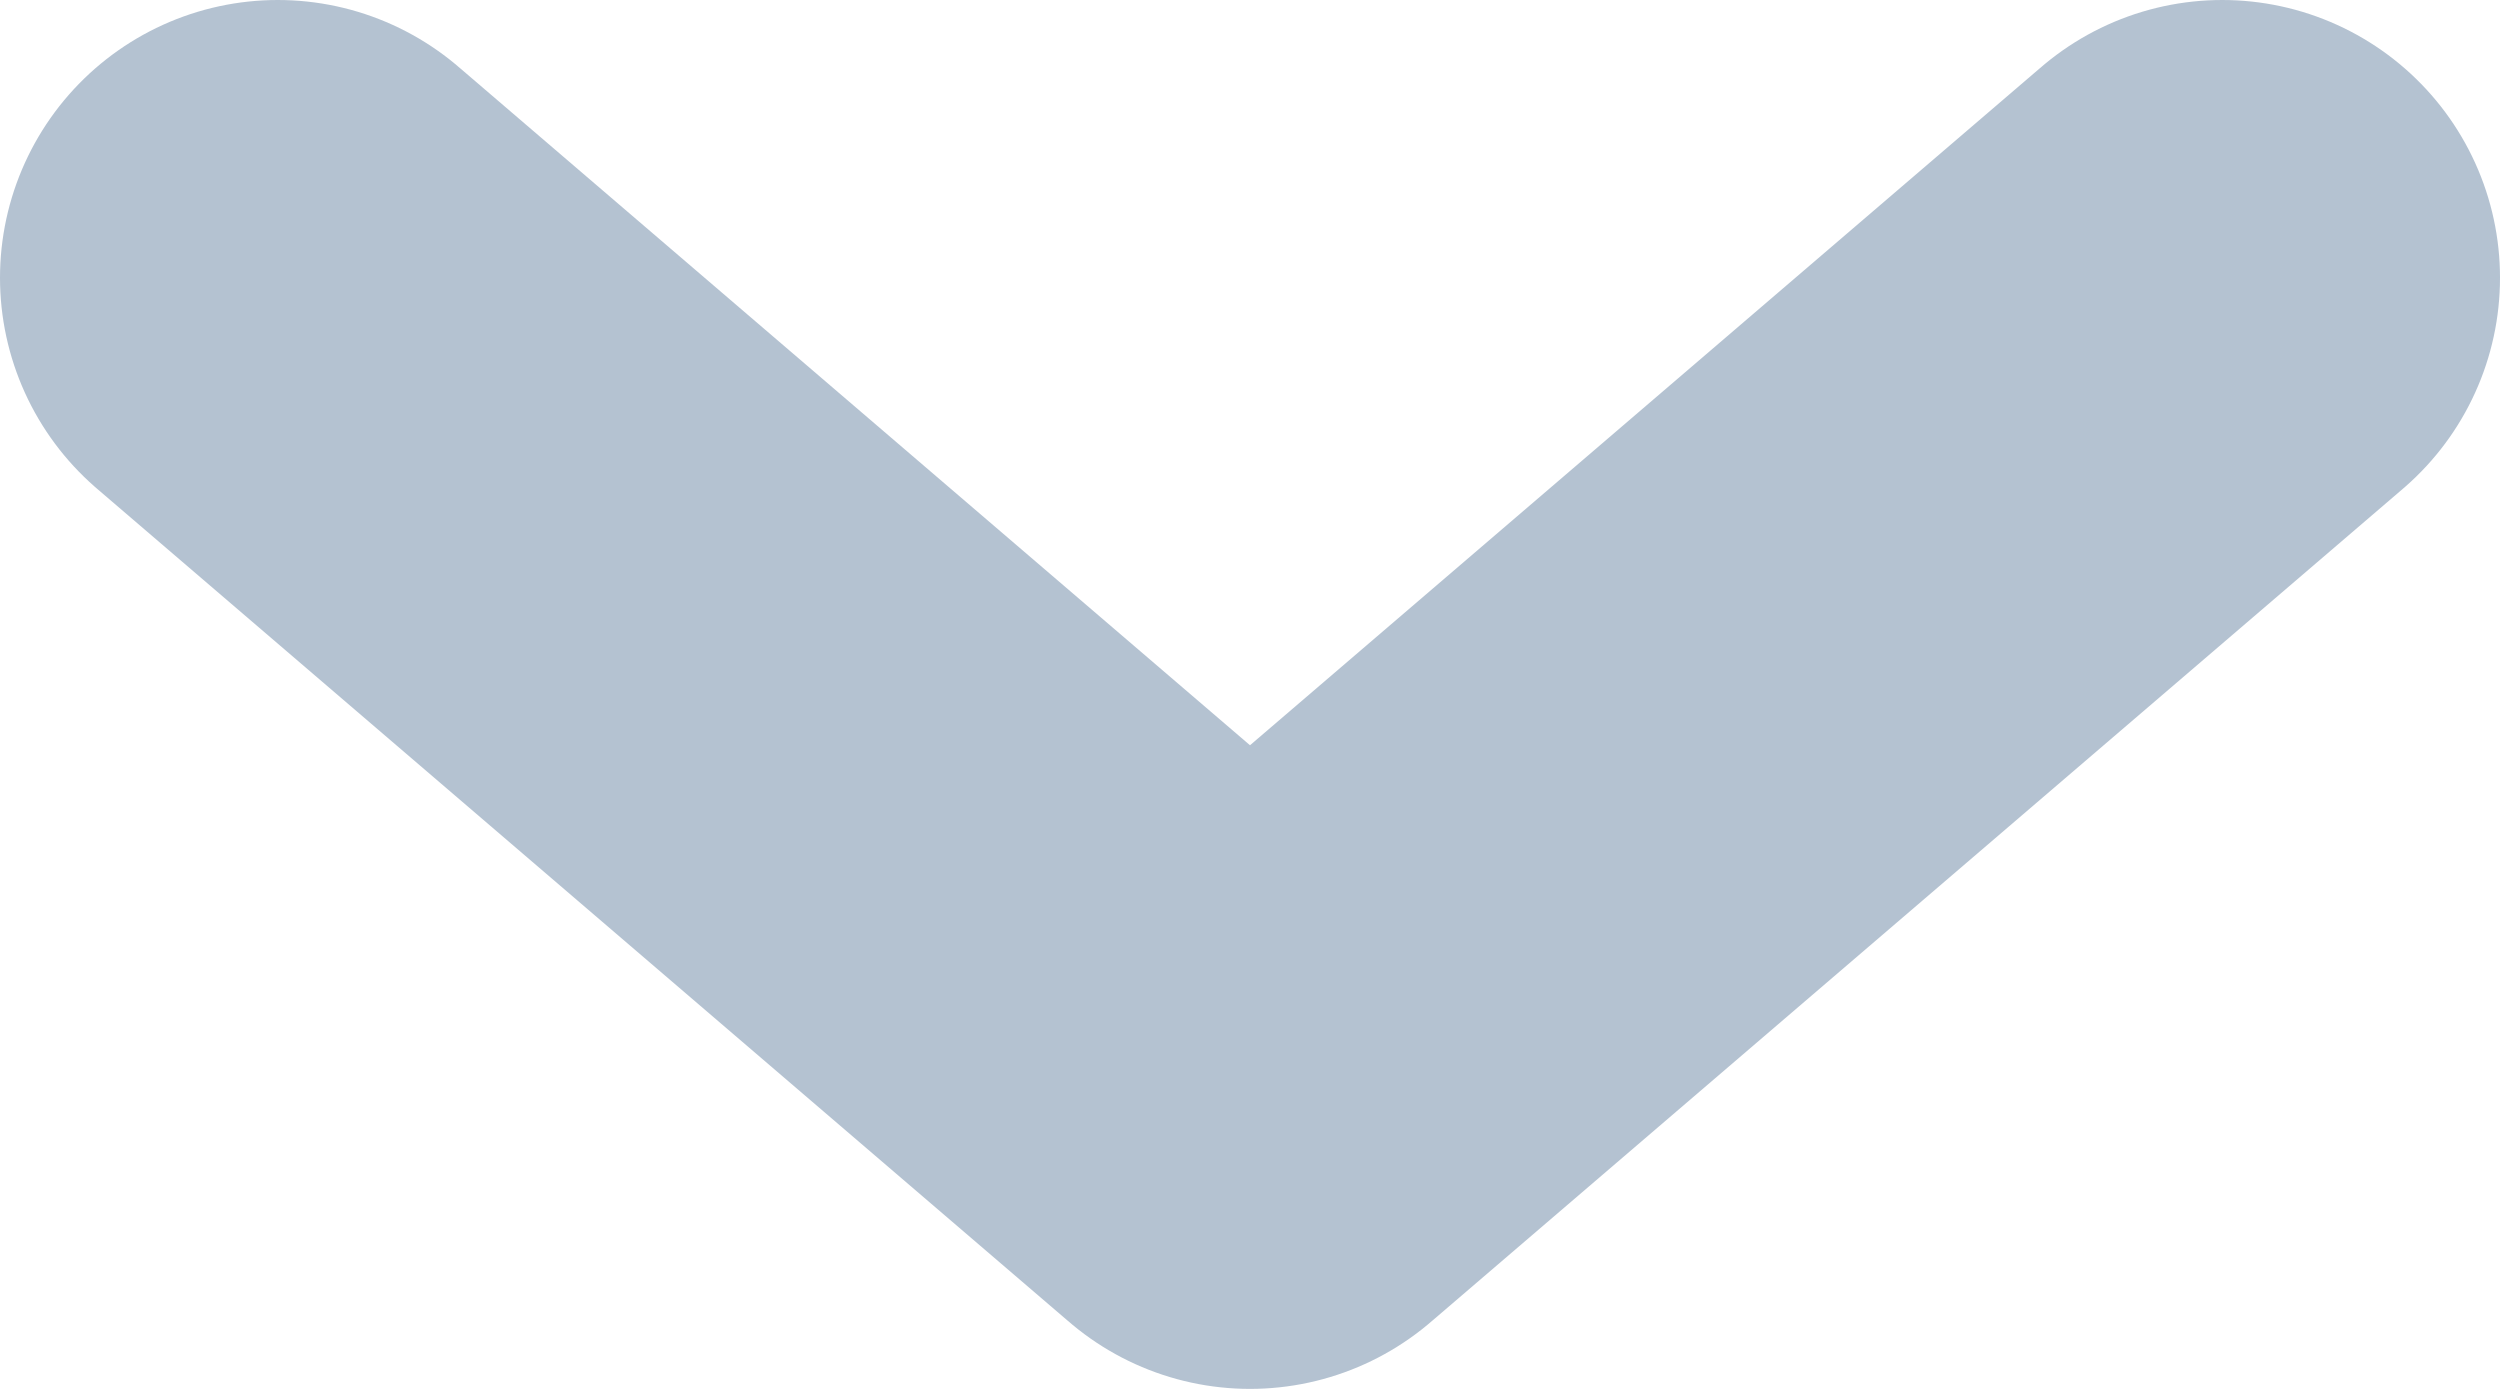 <svg width="9" height="5" viewBox="0 0 9 5" fill="none" xmlns="http://www.w3.org/2000/svg">
<path d="M1 1L4.5 4L8 1" stroke="#B4C2D1" stroke-width="2" stroke-linecap="round" stroke-linejoin="round"/>
</svg>
